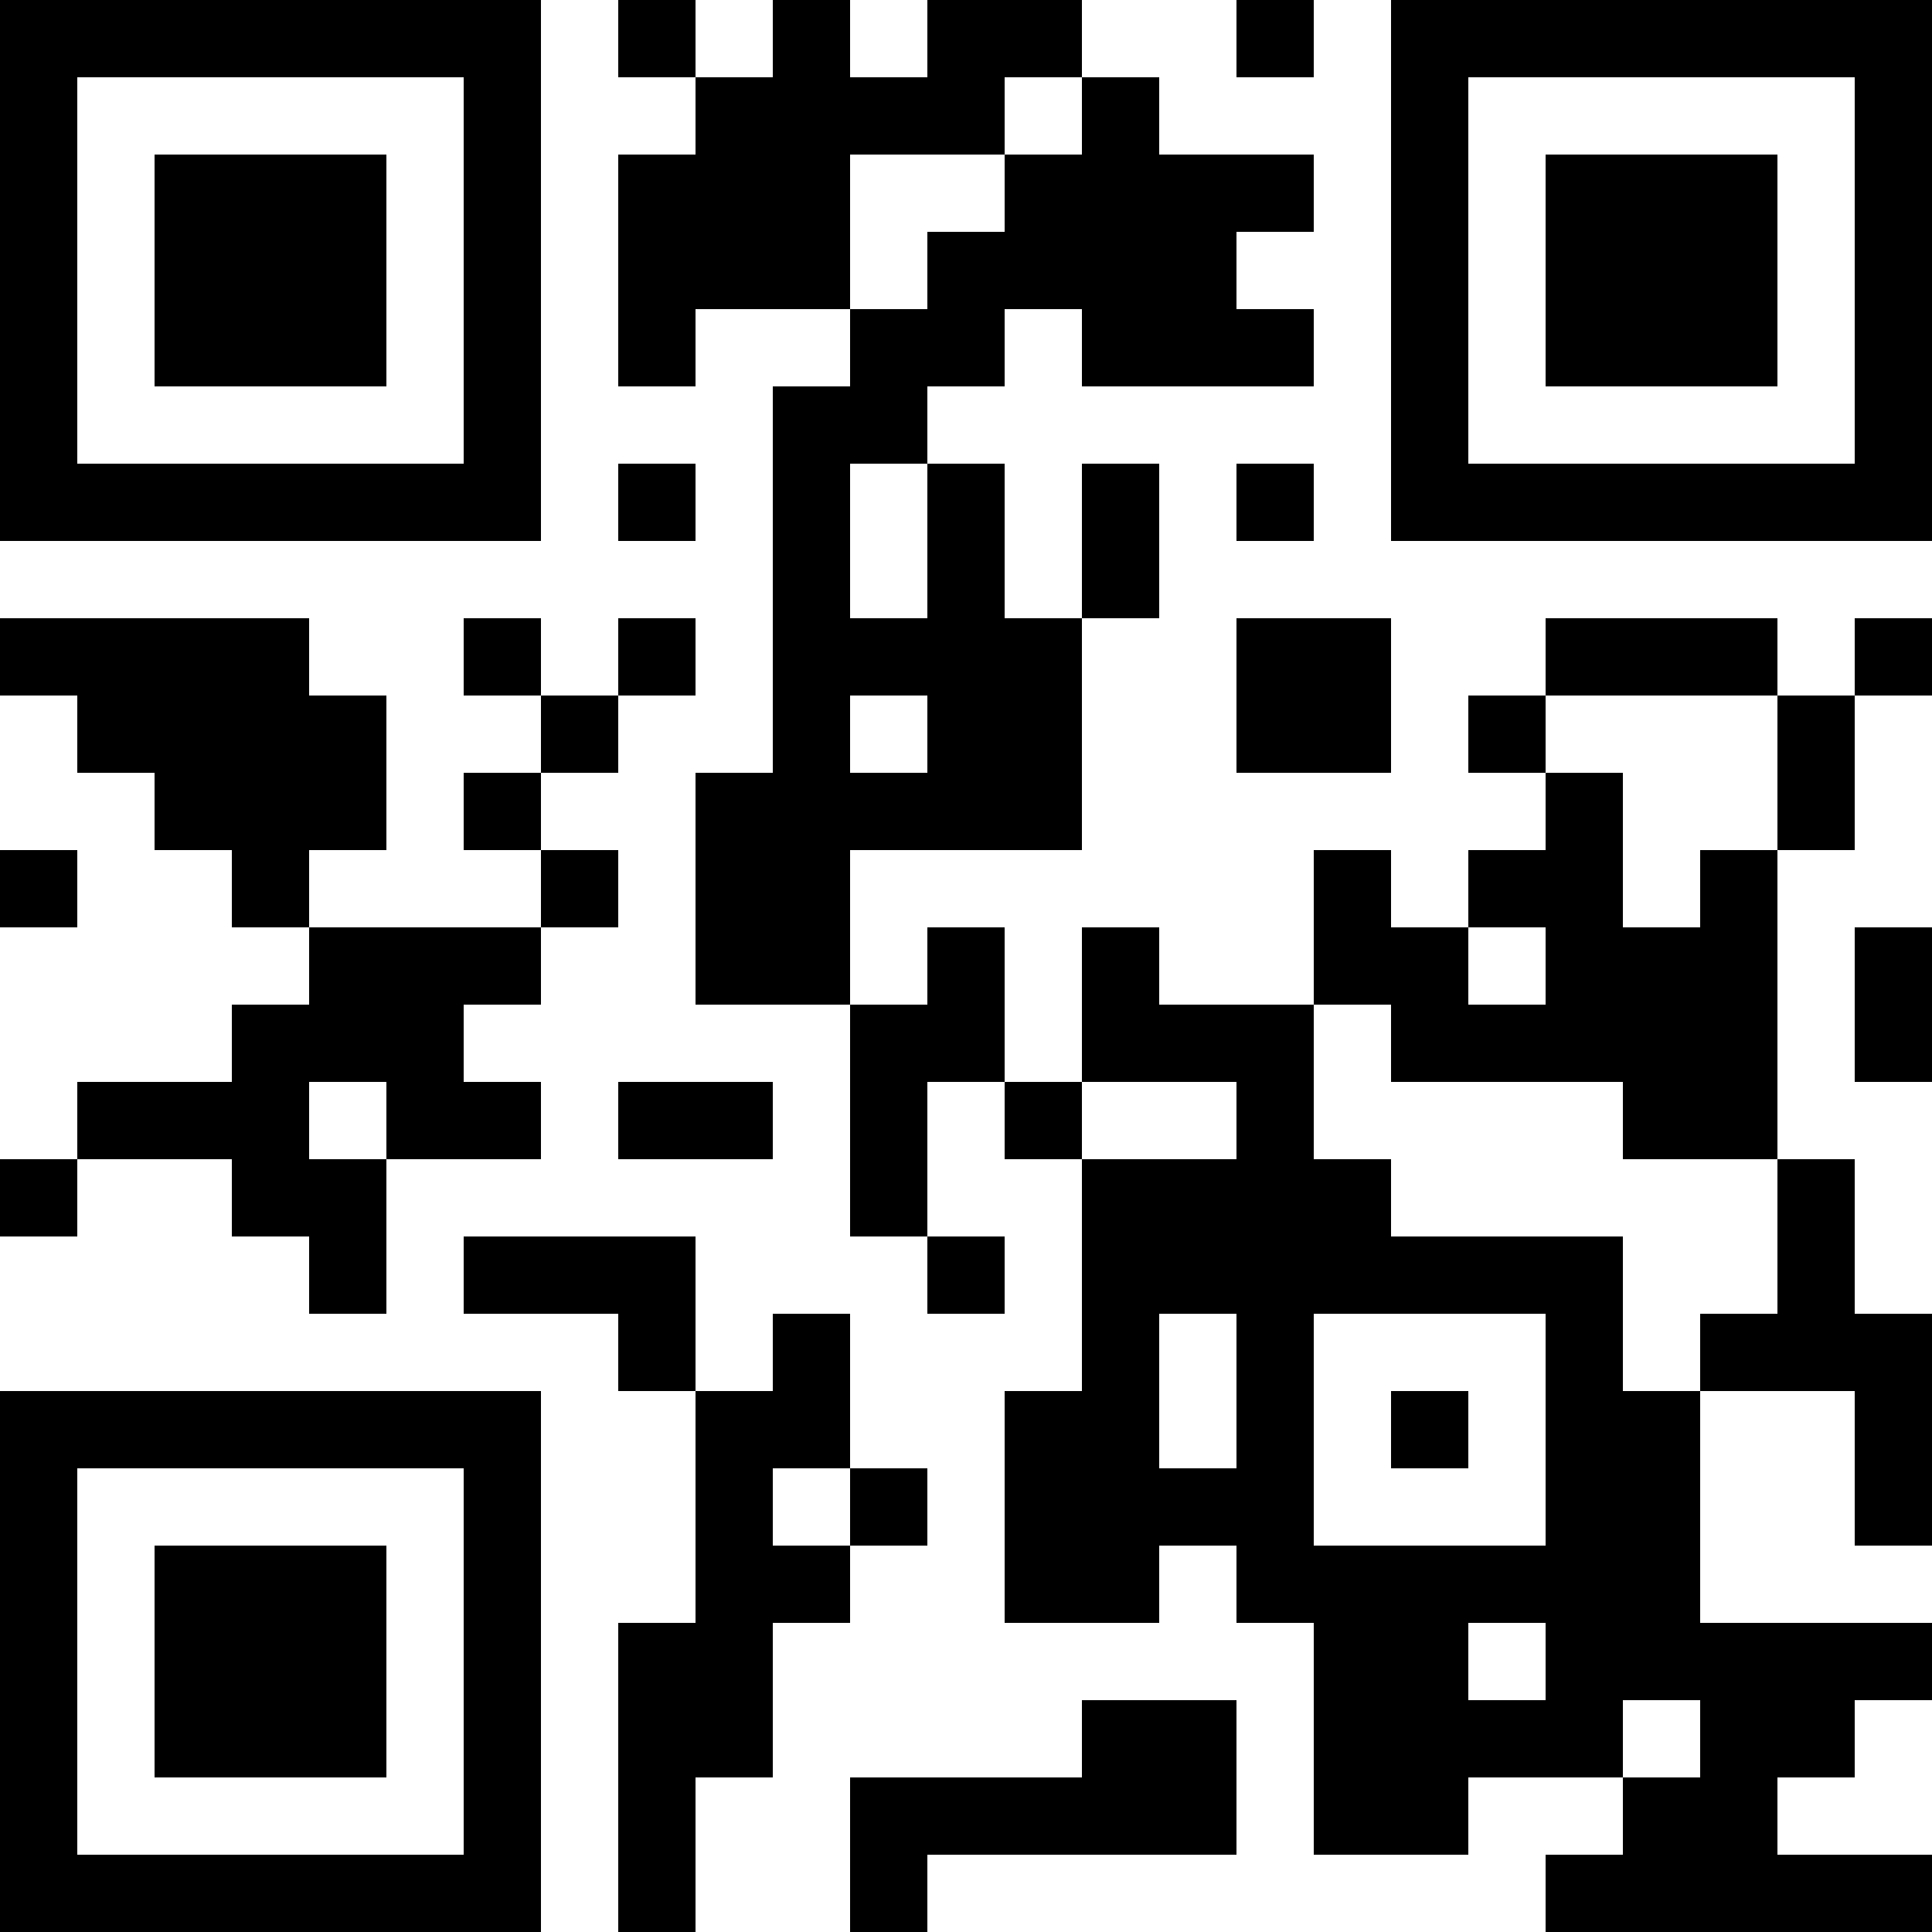 <?xml version="1.0" encoding="UTF-8"?>
<svg xmlns="http://www.w3.org/2000/svg" version="1.1" width="512" height="512" viewBox="0 0 512 512"><rect x="0" y="0" width="512" height="512" fill="#ffffff"/><g transform="scale(20.48)"><g transform="translate(0,0)"><path fill-rule="evenodd" d="M8 0L8 1L9 1L9 2L8 2L8 5L9 5L9 4L11 4L11 5L10 5L10 10L9 10L9 13L11 13L11 16L12 16L12 17L13 17L13 16L12 16L12 14L13 14L13 15L14 15L14 18L13 18L13 21L15 21L15 20L16 20L16 21L17 21L17 24L19 24L19 23L21 23L21 24L20 24L20 25L25 25L25 24L23 24L23 23L24 23L24 22L25 22L25 21L22 21L22 18L24 18L24 20L25 20L25 17L24 17L24 15L23 15L23 11L24 11L24 9L25 9L25 8L24 8L24 9L23 9L23 8L20 8L20 9L19 9L19 10L20 10L20 11L19 11L19 12L18 12L18 11L17 11L17 13L15 13L15 12L14 12L14 14L13 14L13 12L12 12L12 13L11 13L11 11L14 11L14 8L15 8L15 6L14 6L14 8L13 8L13 6L12 6L12 5L13 5L13 4L14 4L14 5L17 5L17 4L16 4L16 3L17 3L17 2L15 2L15 1L14 1L14 0L12 0L12 1L11 1L11 0L10 0L10 1L9 1L9 0ZM16 0L16 1L17 1L17 0ZM13 1L13 2L11 2L11 4L12 4L12 3L13 3L13 2L14 2L14 1ZM8 6L8 7L9 7L9 6ZM11 6L11 8L12 8L12 6ZM16 6L16 7L17 7L17 6ZM0 8L0 9L1 9L1 10L2 10L2 11L3 11L3 12L4 12L4 13L3 13L3 14L1 14L1 15L0 15L0 16L1 16L1 15L3 15L3 16L4 16L4 17L5 17L5 15L7 15L7 14L6 14L6 13L7 13L7 12L8 12L8 11L7 11L7 10L8 10L8 9L9 9L9 8L8 8L8 9L7 9L7 8L6 8L6 9L7 9L7 10L6 10L6 11L7 11L7 12L4 12L4 11L5 11L5 9L4 9L4 8ZM16 8L16 10L18 10L18 8ZM11 9L11 10L12 10L12 9ZM20 9L20 10L21 10L21 12L22 12L22 11L23 11L23 9ZM0 11L0 12L1 12L1 11ZM19 12L19 13L20 13L20 12ZM24 12L24 14L25 14L25 12ZM17 13L17 15L18 15L18 16L21 16L21 18L22 18L22 17L23 17L23 15L21 15L21 14L18 14L18 13ZM4 14L4 15L5 15L5 14ZM8 14L8 15L10 15L10 14ZM14 14L14 15L16 15L16 14ZM6 16L6 17L8 17L8 18L9 18L9 21L8 21L8 25L9 25L9 23L10 23L10 21L11 21L11 20L12 20L12 19L11 19L11 17L10 17L10 18L9 18L9 16ZM15 17L15 19L16 19L16 17ZM17 17L17 20L20 20L20 17ZM18 18L18 19L19 19L19 18ZM10 19L10 20L11 20L11 19ZM19 21L19 22L20 22L20 21ZM14 22L14 23L11 23L11 25L12 25L12 24L16 24L16 22ZM21 22L21 23L22 23L22 22ZM0 0L0 7L7 7L7 0ZM1 1L1 6L6 6L6 1ZM2 2L2 5L5 5L5 2ZM18 0L18 7L25 7L25 0ZM19 1L19 6L24 6L24 1ZM20 2L20 5L23 5L23 2ZM0 18L0 25L7 25L7 18ZM1 19L1 24L6 24L6 19ZM2 20L2 23L5 23L5 20Z" fill="#000000"/></g></g></svg>
